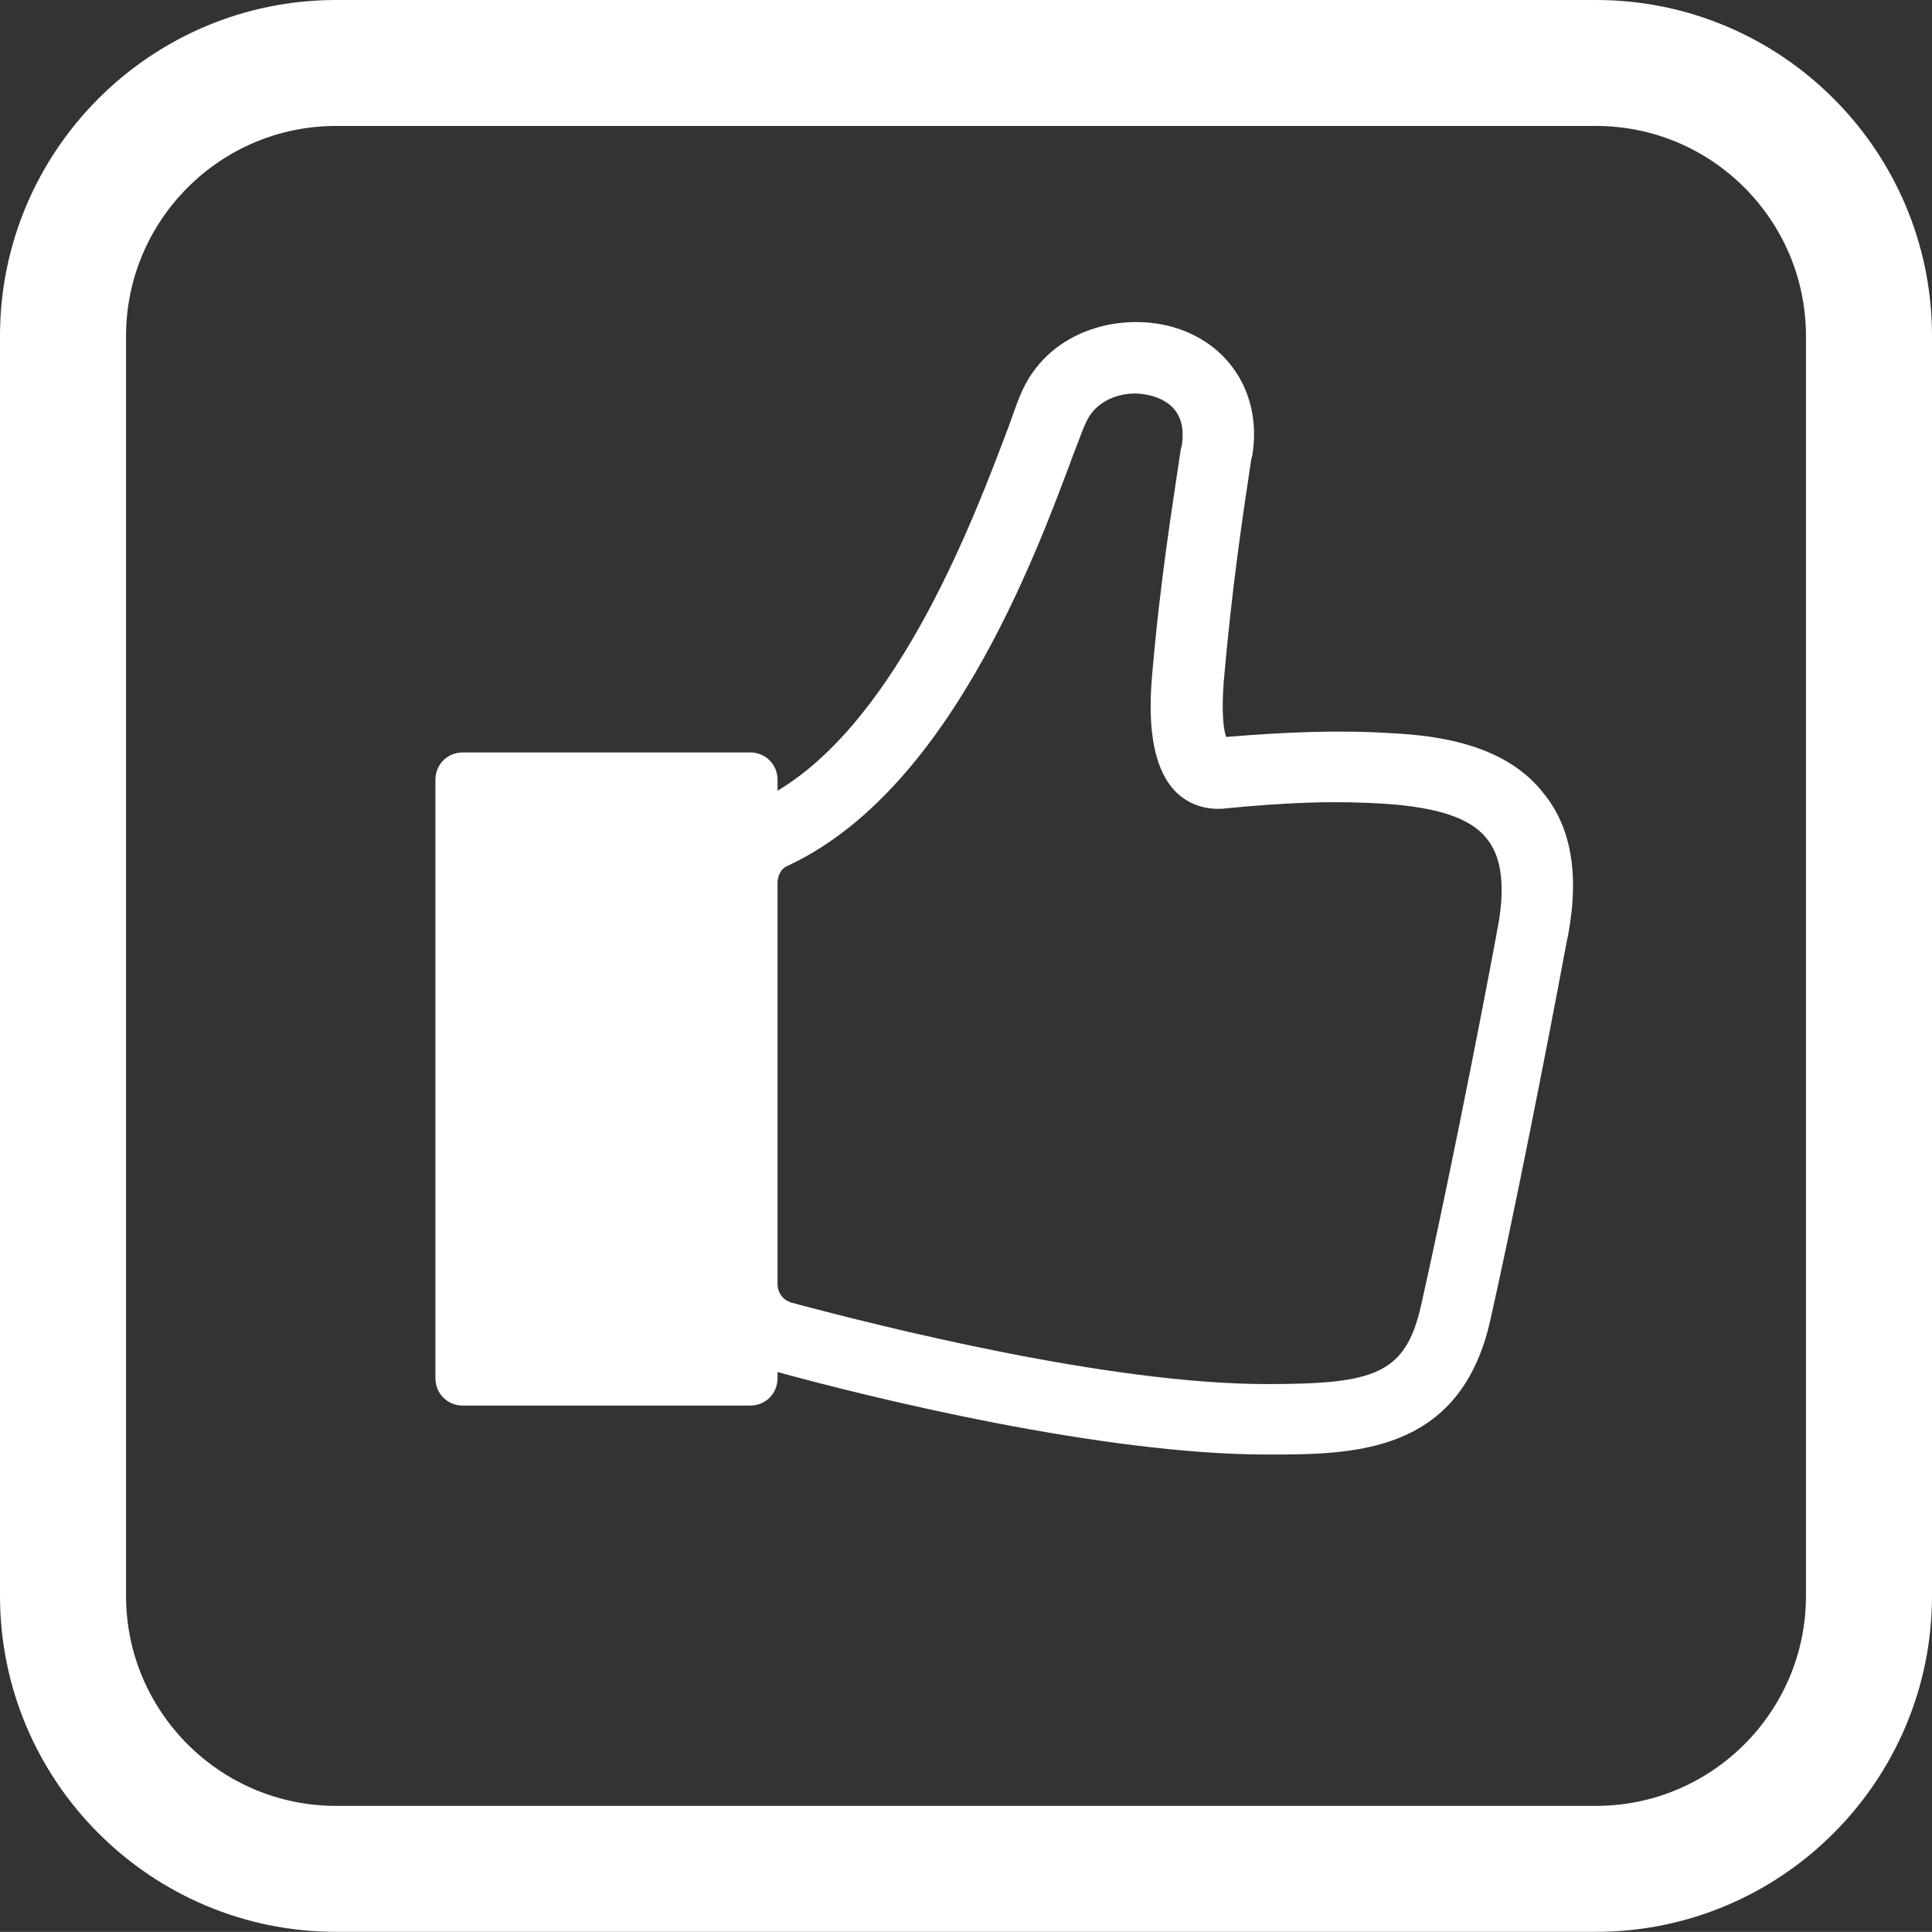 <?xml version="1.0" encoding="UTF-8"?>
<svg id="Layer_1" data-name="Layer 1" xmlns="http://www.w3.org/2000/svg" viewBox="0 0 224.57 224.56">
  <rect x="0" y="0" width="224.57" height="224.56" fill="#333333" stroke="none"/>
  <defs>
    <style>
      .cls-1, .cls-2 {
        fill: #fff;
      }

      .cls-2 {
        fill-rule: evenodd;
      }
    </style>
  </defs>
  <path class="cls-2" d="m185.52,0H39.06C17.52,0,0,17.51,0,39.05v146.45c0,21.53,17.52,39.05,39.06,39.05h146.46c21.53,0,39.05-17.52,39.05-39.05V39.06C224.57,17.51,207.05,0,185.52,0h0Zm24.4,185.5c0,13.46-10.94,24.41-24.4,24.41H39.06c-13.46,0-24.41-10.95-24.41-24.41V39.06c0-13.46,10.95-24.42,24.41-24.42h146.46c13.46,0,24.4,10.96,24.4,24.42v146.45Z"/>
  <path class="cls-1" d="m179.51,92.33c-4.31-5.7-12.1-6.81-17.52-7.09-6.54-.42-12.51-.14-19.47.42-.28-.83-.56-2.64-.28-6.4.97-11.12,2.22-19.33,3.2-25.86l.14-.56c1.11-7.09-2.78-13.07-9.45-14.88-6.26-1.67-14.46.56-17.52,7.93-.42.97-.83,2.22-1.39,3.75-3.89,10.29-12.65,33.79-26.84,42.27v-1.25c0-1.81-1.39-3.2-3.2-3.2h-33.37c-1.81,0-3.2,1.39-3.2,3.2v69.52c0,1.81,1.39,3.2,3.2,3.2h33.37c1.81,0,3.2-1.39,3.2-3.2v-.7c11.12,3.06,37.82,9.59,56.87,9.59,10.01,0,22.53,0,26-15.71,2.78-12.38,6.4-30.73,8.76-43.38,1.67-7.65.83-13.49-2.5-17.66h0Zm-5.56,16.27c-2.36,12.65-5.98,30.73-8.76,43.1-1.81,8.06-5.42,9.18-17.94,9.18-18.35,0-44.77-6.67-55.2-9.45-.97-.28-1.53-.97-1.67-1.95v-46.86c0-.83.42-1.67,1.11-1.95,18.63-8.62,28.64-35.32,33.37-48.11.56-1.39.97-2.64,1.39-3.48.97-2.22,3.34-3.34,5.7-3.34.7,0,1.39.14,1.95.28,1.95.56,4.03,1.95,3.48,5.7l-.14.56c-.97,6.67-2.36,14.88-3.34,26.42-.56,6.54.42,10.98,2.78,13.35,1.39,1.39,3.34,2.09,5.42,1.95,7.09-.7,12.79-.97,19.05-.56,5.98.42,9.73,1.67,11.54,3.89,1.95,2.22,2.36,5.98,1.25,11.26h0Z"/>
</svg>